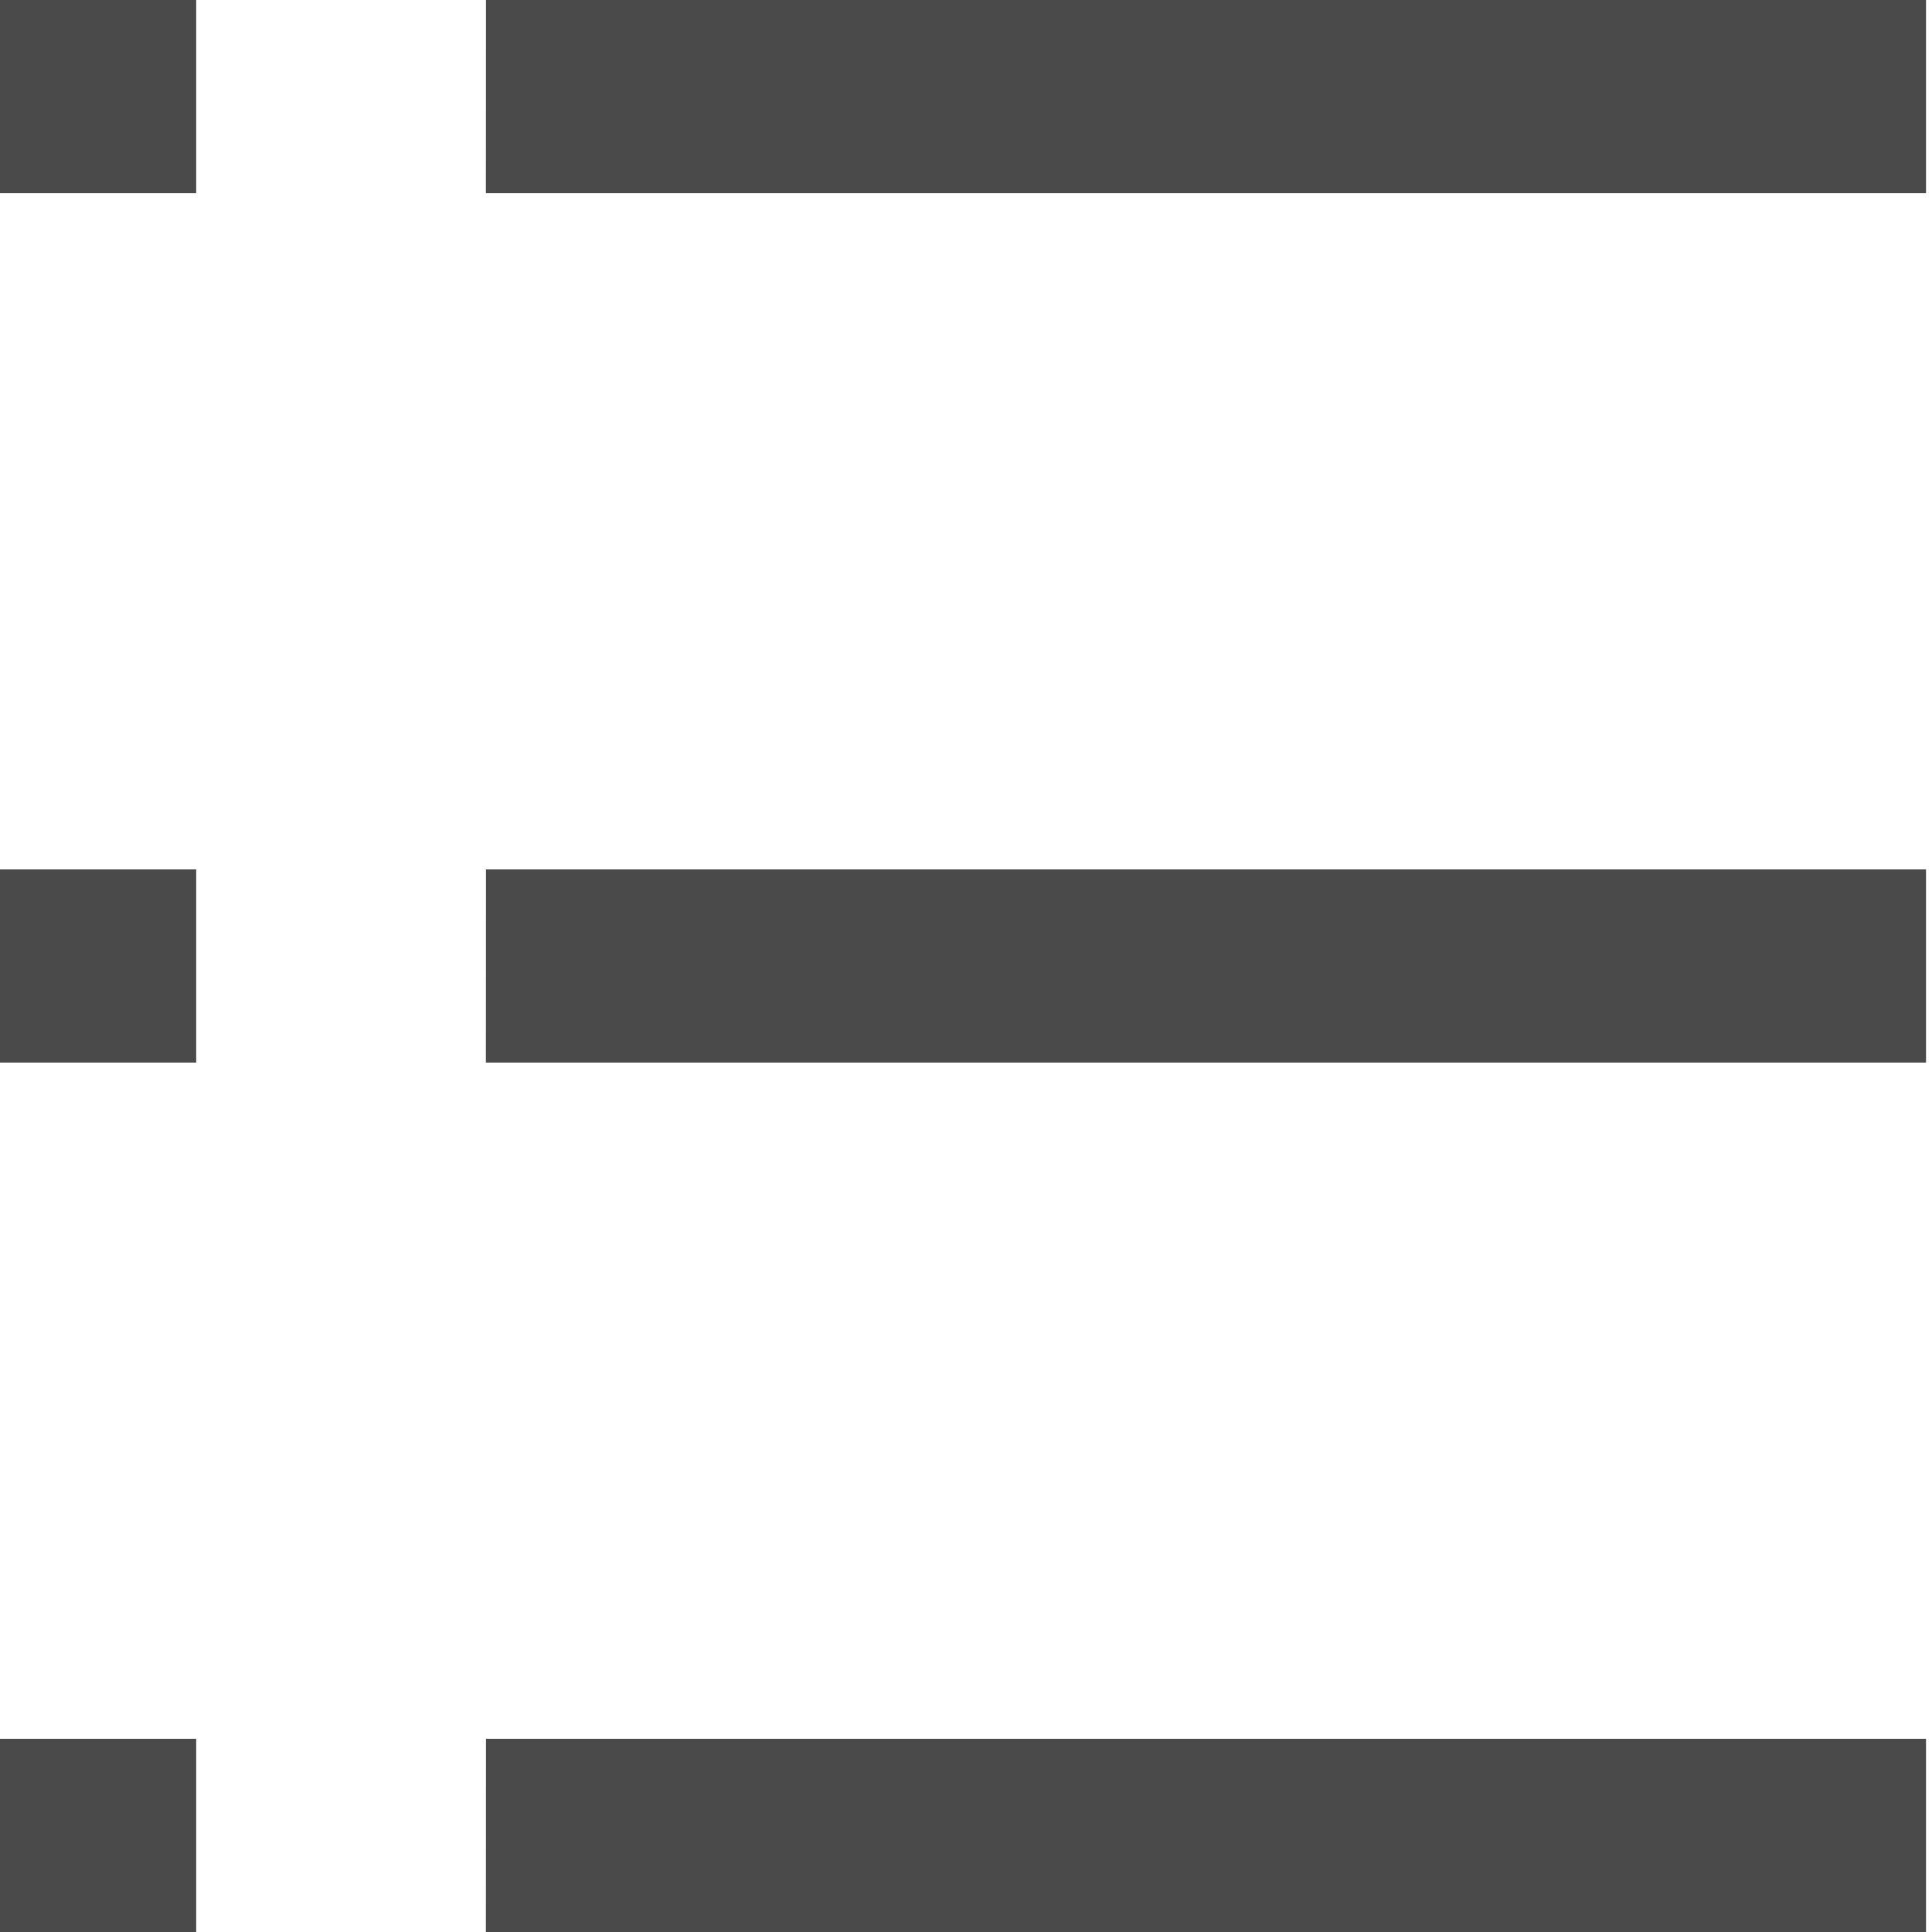 <svg width="20" height="20" viewBox="0 0 20 20" xmlns="http://www.w3.org/2000/svg"><title>Group 2</title><path d="M5.031 18h14.907v2H5.03zM0 18h2.031v2H0zm5.031-9h14.907v2H5.03zM0 9h2.031v2H0zm5.031-9h14.907v2H5.03zM0 0h2.031v2H0z" fill="#4A4A4A" fill-rule="evenodd"/></svg>